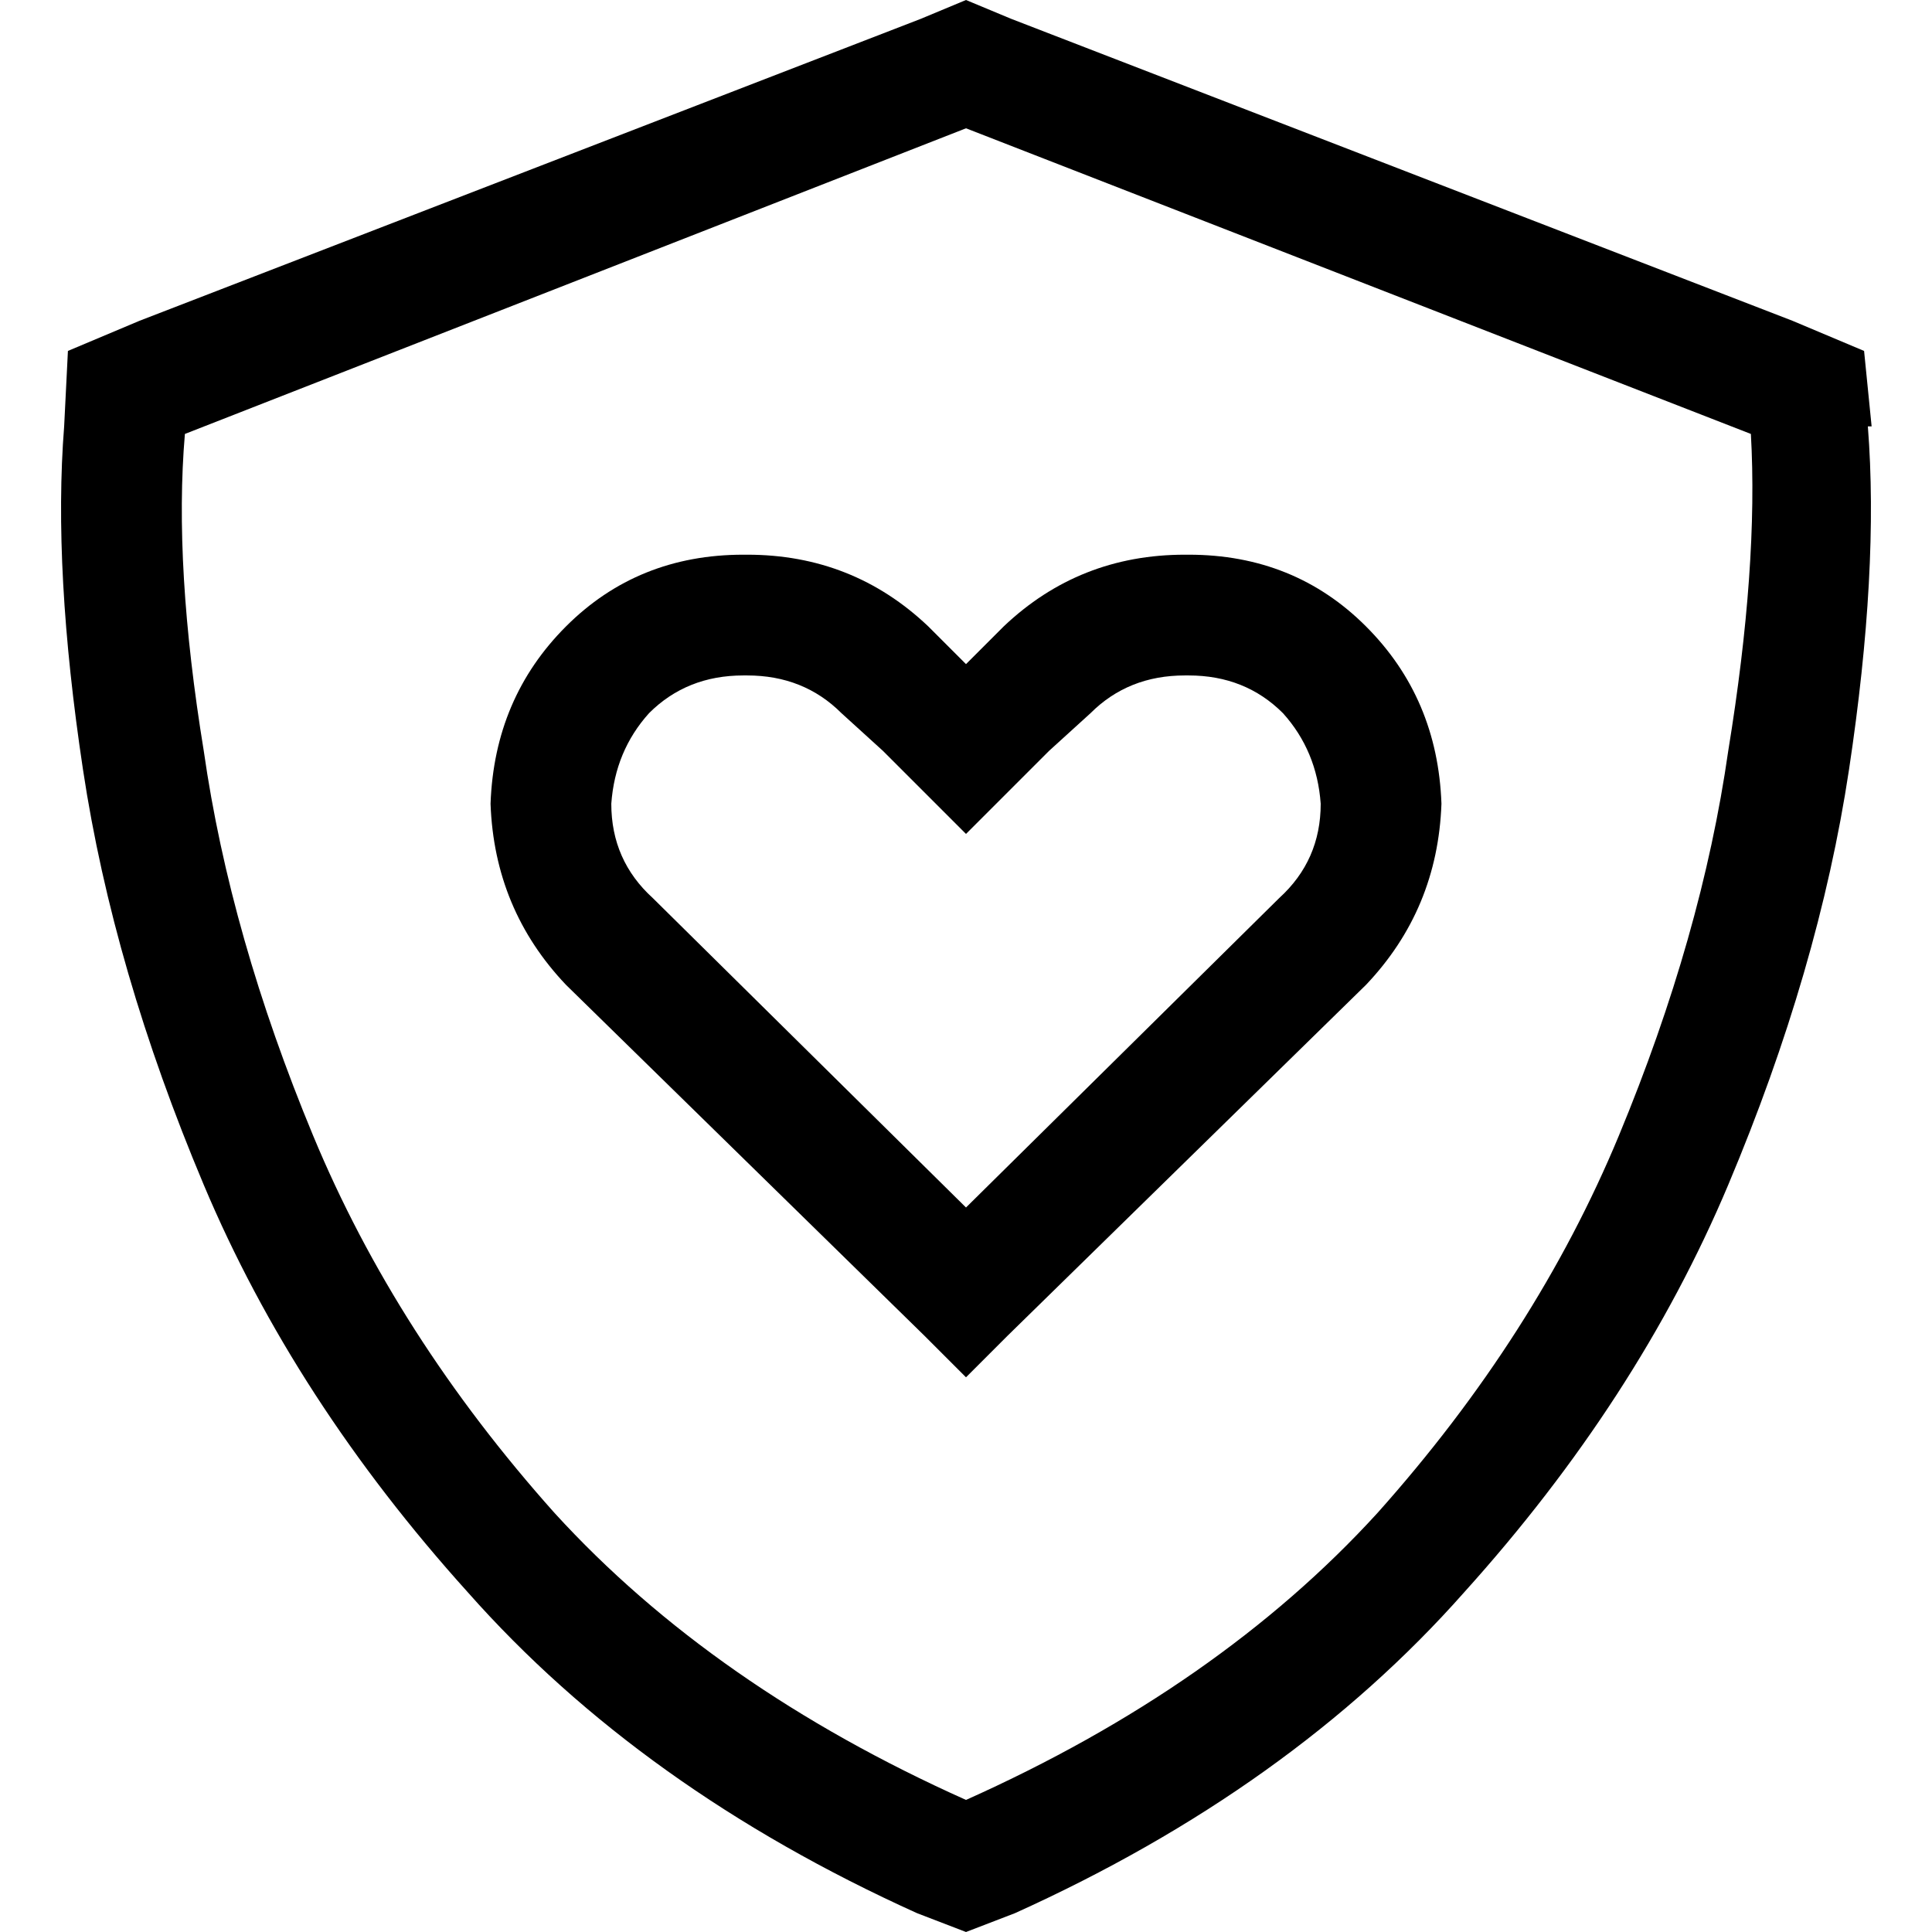<svg xmlns="http://www.w3.org/2000/svg" viewBox="0 0 512 512">
  <path d="M 49 115 L 256 34 L 49 115 L 256 34 L 464 115 L 464 115 Q 466 150 458 199 Q 451 248 429 301 Q 407 354 365 401 Q 323 447 256 477 Q 189 447 147 401 Q 105 354 83 301 Q 61 248 54 199 Q 46 150 49 115 L 49 115 Z M 496 113 L 494 93 L 496 113 L 494 93 L 475 85 L 475 85 L 268 5 L 268 5 L 256 0 L 256 0 L 244 5 L 244 5 L 37 85 L 37 85 L 18 93 L 18 93 L 17 113 L 17 113 Q 14 151 22 204 Q 30 257 54 314 Q 78 371 124 422 Q 170 474 243 507 L 256 512 L 256 512 L 269 507 L 269 507 Q 342 474 388 422 Q 434 371 458 314 Q 482 257 490 204 Q 498 151 495 113 L 496 113 Z M 246 166 Q 226 147 198 147 L 197 147 L 197 147 Q 169 147 150 166 Q 131 185 130 213 Q 131 241 150 261 L 245 354 L 245 354 L 256 365 L 256 365 L 267 354 L 267 354 L 362 261 L 362 261 Q 381 241 382 213 Q 381 185 362 166 Q 343 147 315 147 L 314 147 L 314 147 Q 286 147 266 166 L 256 176 L 256 176 L 246 166 L 246 166 Z M 173 238 Q 162 228 162 213 Q 163 199 172 189 Q 182 179 197 179 L 198 179 L 198 179 Q 213 179 223 189 L 234 199 L 234 199 L 256 221 L 256 221 L 278 199 L 278 199 L 289 189 L 289 189 Q 299 179 314 179 L 315 179 L 315 179 Q 330 179 340 189 Q 349 199 350 213 Q 350 228 339 238 L 256 320 L 256 320 L 173 238 L 173 238 Z" />
</svg>